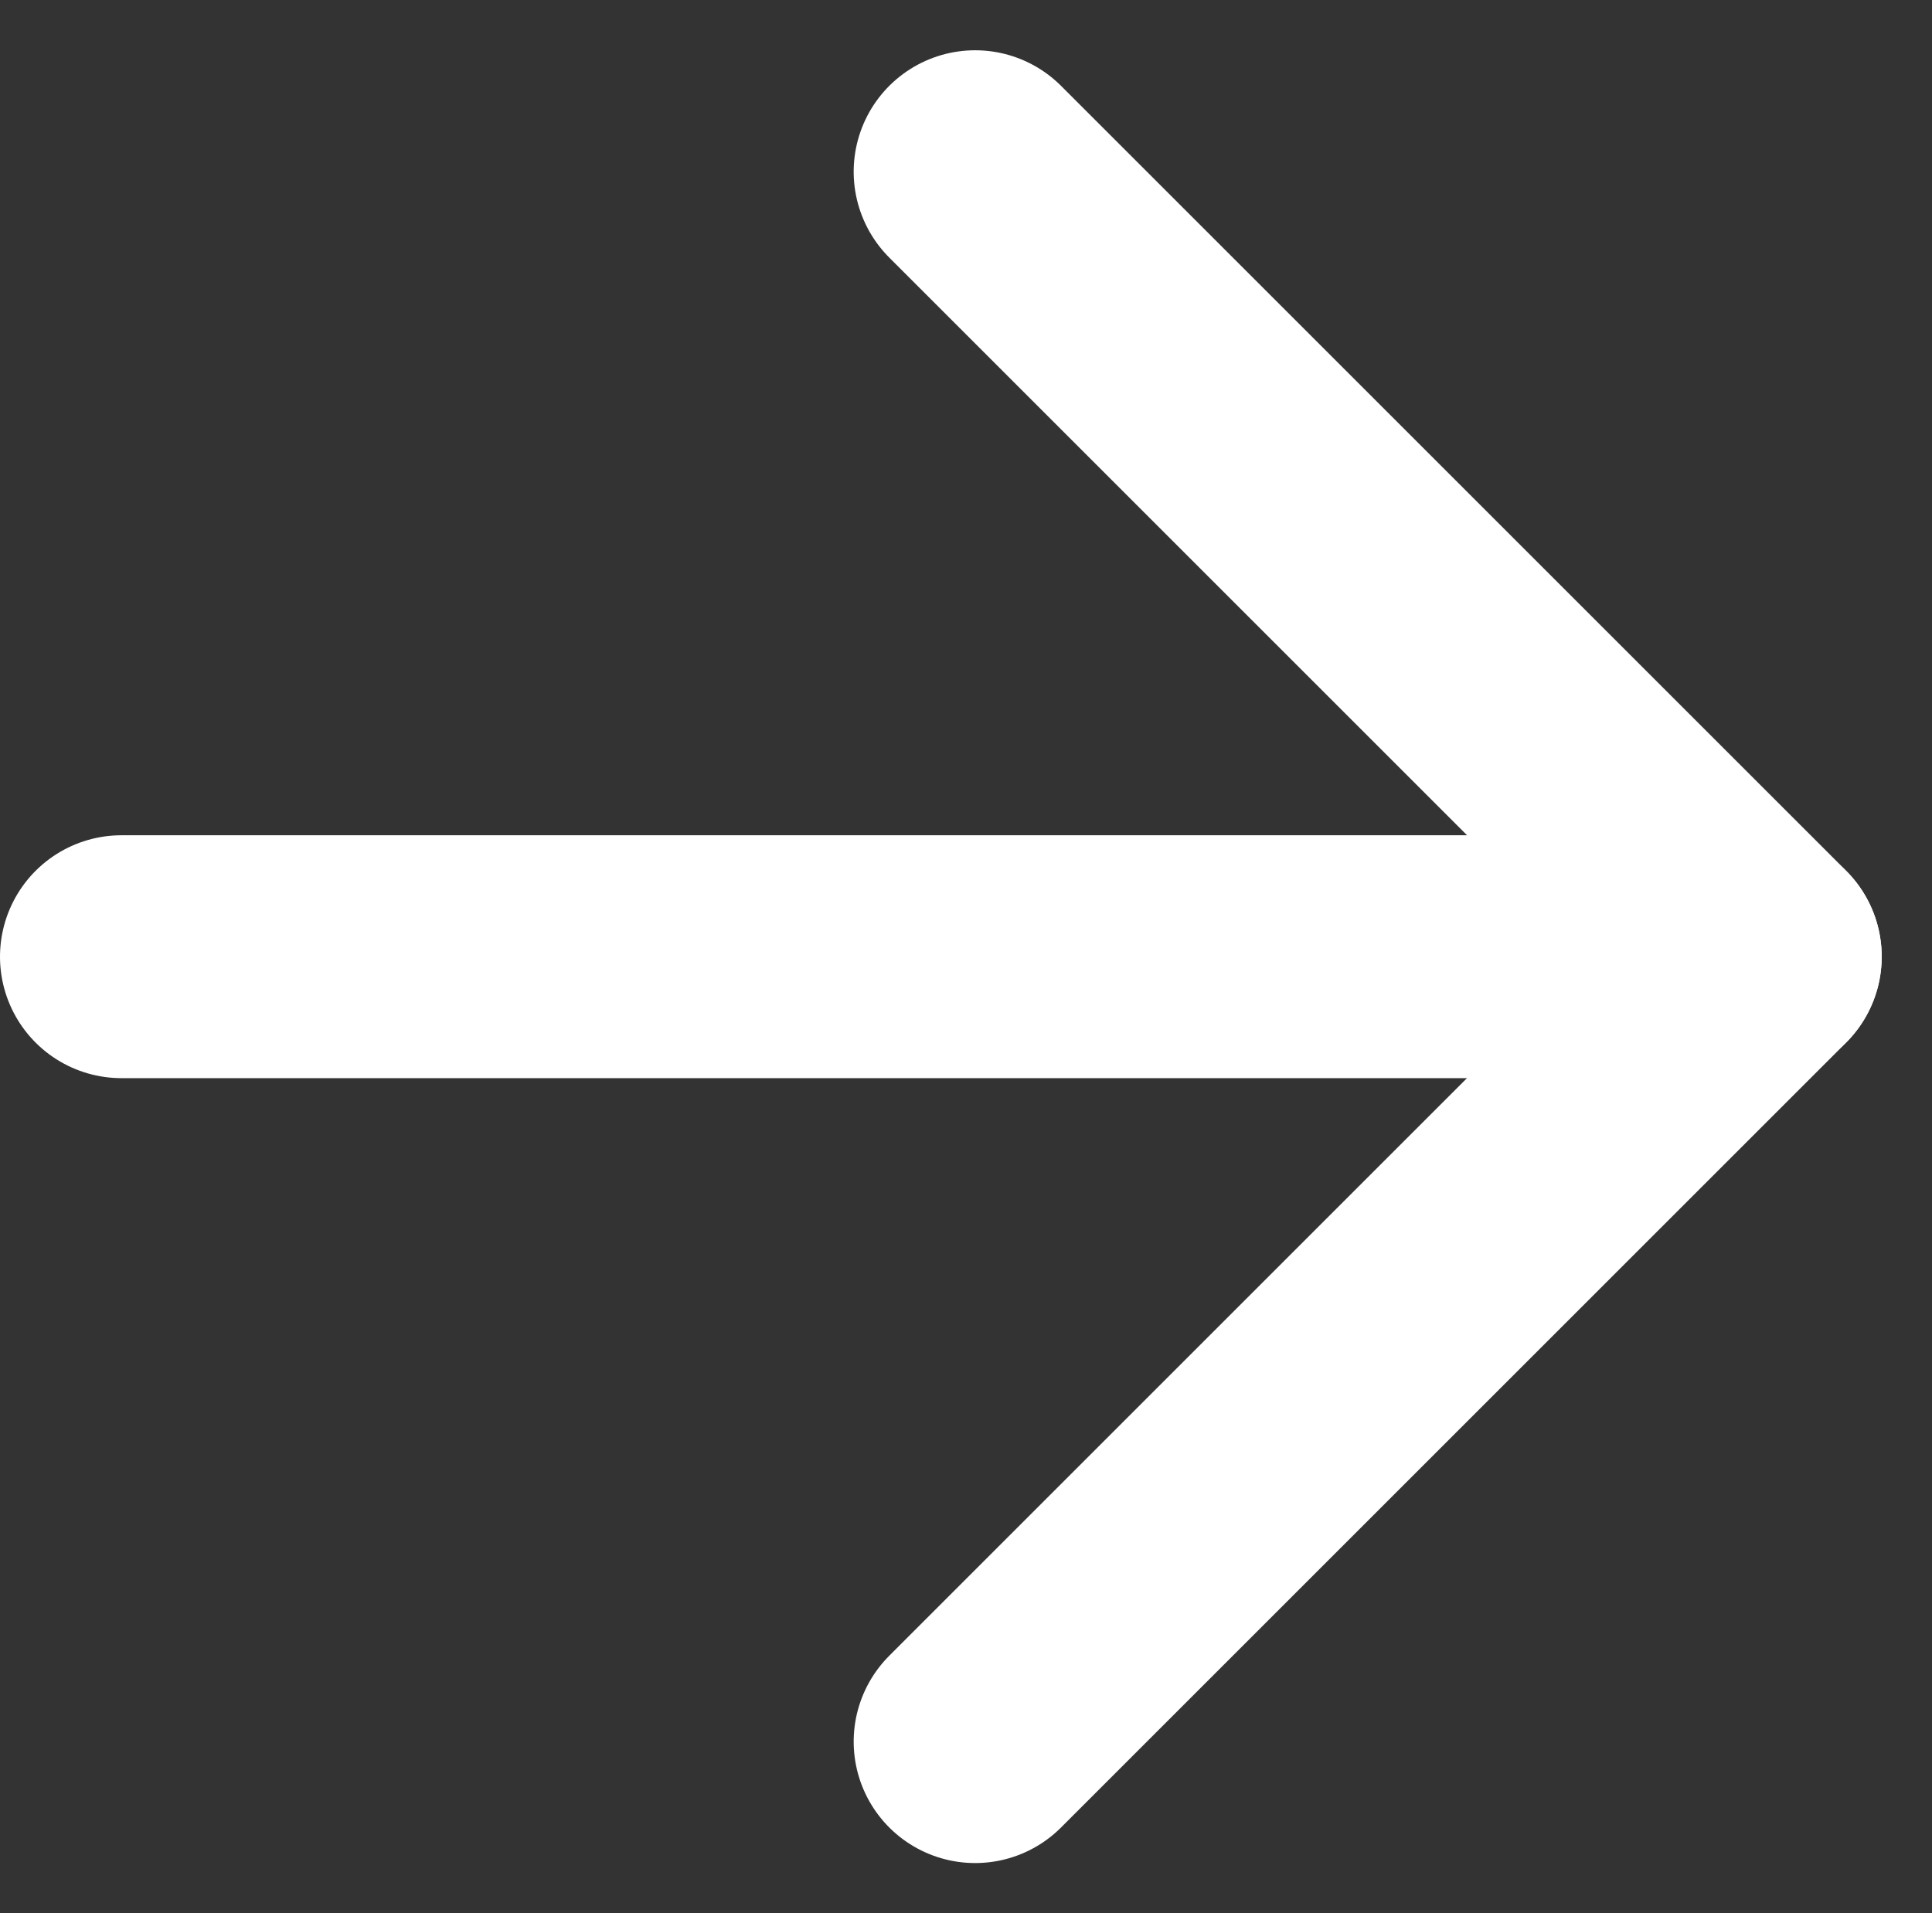 <svg xmlns="http://www.w3.org/2000/svg" width="23.858" height="23.633" viewBox="0 0 23.858 23.633"><rect x="0" y="0" width="23.858" height="23.633" fill="#333333" stroke="none"/><g transform="translate(-1650.686 -43.527)"><line y1="9.695" x2="9.695" transform="translate(1672.423 45.648) rotate(90)" fill="none" stroke="#fff" stroke-linecap="round" stroke-width="3"/><line x1="9.695" y1="9.695" transform="translate(1672.423 55.344) rotate(90)" fill="none" stroke="#fff" stroke-linecap="round" stroke-width="3"/><line y1="18.944" transform="translate(1671.13 55.344) rotate(90)" fill="none" stroke="#fff" stroke-linecap="round" stroke-width="3"/></g></svg>